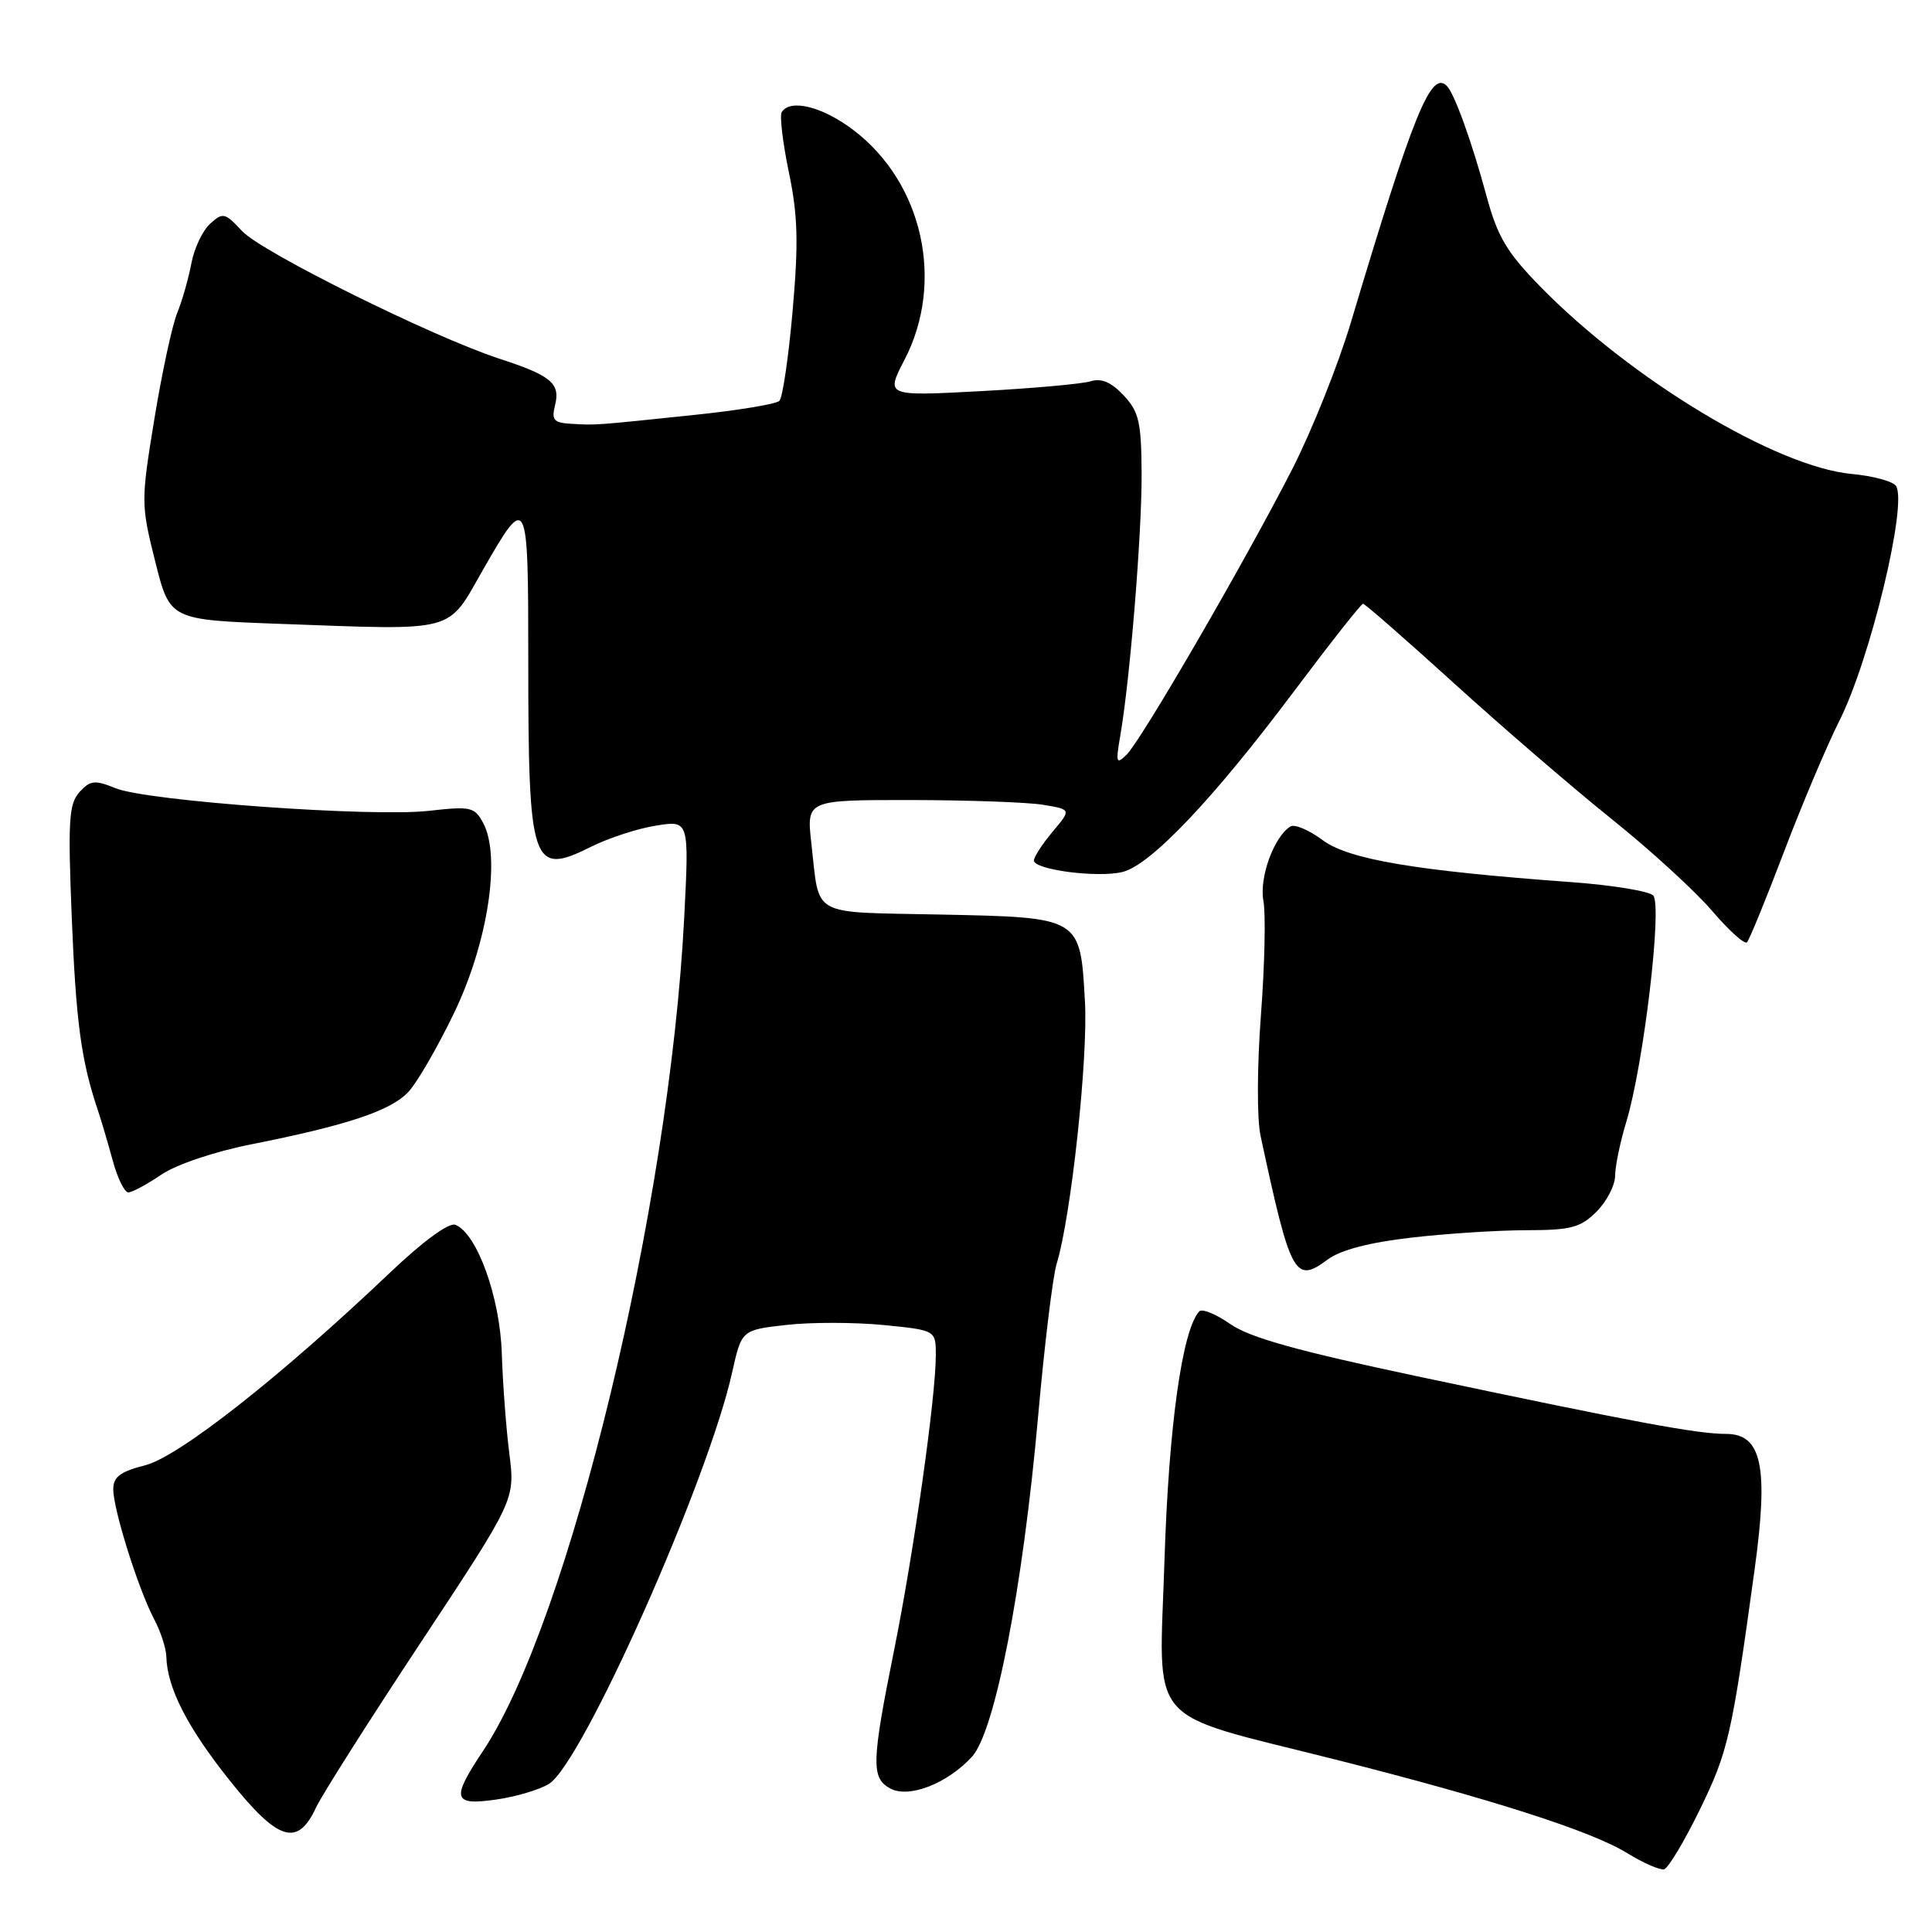 <?xml version="1.0" encoding="UTF-8" standalone="no"?>
<!DOCTYPE svg PUBLIC "-//W3C//DTD SVG 1.1//EN" "http://www.w3.org/Graphics/SVG/1.1/DTD/svg11.dtd" >
<svg xmlns="http://www.w3.org/2000/svg" xmlns:xlink="http://www.w3.org/1999/xlink" version="1.1" viewBox="0 0 256 256">
 <g >
 <path fill="currentColor"
d=" M 225.25 239.75 C 228.99 232.09 229.46 230.02 232.49 208.00 C 234.37 194.34 233.46 190.00 228.71 190.00 C 224.88 190.00 216.65 188.47 188.00 182.41 C 171.98 179.02 165.62 177.25 163.03 175.45 C 161.13 174.12 159.27 173.36 158.90 173.77 C 156.64 176.25 154.86 189.03 154.30 206.74 C 153.60 229.21 151.44 226.70 177.00 233.16 C 197.57 238.36 210.83 242.61 215.60 245.54 C 217.74 246.86 219.95 247.82 220.50 247.69 C 221.05 247.55 223.19 243.98 225.25 239.75 Z  M 41.88 239.50 C 42.65 237.85 48.90 228.00 55.77 217.61 C 68.26 198.72 68.26 198.72 67.49 192.61 C 67.06 189.25 66.62 183.28 66.49 179.34 C 66.26 171.87 63.19 163.40 60.33 162.29 C 59.47 161.97 56.04 164.48 51.68 168.63 C 37.22 182.38 23.70 193.02 19.25 194.15 C 15.91 195.01 15.00 195.69 15.01 197.37 C 15.03 200.08 18.33 210.57 20.40 214.50 C 21.28 216.15 22.01 218.40 22.04 219.50 C 22.14 223.63 24.83 228.89 30.41 235.89 C 36.86 243.98 39.42 244.78 41.88 239.50 Z  M 72.76 236.36 C 77.20 233.57 93.81 196.25 97.01 181.86 C 98.27 176.23 98.27 176.23 104.19 175.56 C 107.44 175.19 113.23 175.20 117.05 175.57 C 124.00 176.26 124.00 176.26 124.00 179.58 C 124.00 185.10 121.08 205.74 118.46 218.72 C 115.47 233.57 115.42 235.62 117.98 236.99 C 120.45 238.31 125.49 236.35 128.78 232.79 C 131.83 229.48 135.52 210.51 137.55 187.72 C 138.39 178.25 139.50 169.15 140.00 167.50 C 141.92 161.26 144.19 140.23 143.76 132.70 C 143.13 121.47 143.29 121.57 124.51 121.18 C 107.14 120.82 108.64 121.65 107.51 111.75 C 106.86 106.00 106.86 106.00 120.68 106.01 C 128.28 106.02 136.18 106.30 138.23 106.64 C 141.96 107.26 141.96 107.26 139.48 110.20 C 138.12 111.83 137.00 113.54 137.00 114.02 C 137.00 115.25 145.46 116.35 148.74 115.54 C 152.46 114.62 160.71 105.94 171.35 91.75 C 176.20 85.29 180.36 80.00 180.61 80.00 C 180.86 80.00 186.33 84.79 192.78 90.64 C 199.23 96.50 208.61 104.57 213.63 108.59 C 218.64 112.60 224.58 118.04 226.83 120.66 C 229.07 123.28 231.16 125.17 231.48 124.86 C 231.79 124.54 234.00 119.16 236.38 112.89 C 238.76 106.63 242.07 98.80 243.73 95.50 C 247.81 87.40 252.79 66.75 251.23 64.39 C 250.83 63.78 248.18 63.06 245.35 62.80 C 235.36 61.86 216.20 50.33 204.12 38.00 C 199.66 33.44 198.44 31.39 196.98 26.00 C 195.03 18.79 192.72 12.39 191.71 11.38 C 189.61 9.28 187.28 15.04 179.00 42.72 C 177.32 48.34 173.81 57.12 171.20 62.22 C 164.94 74.46 151.22 98.10 149.28 100.00 C 147.91 101.34 147.82 101.09 148.44 97.50 C 149.73 90.08 151.32 70.56 151.27 62.68 C 151.23 55.90 150.91 54.54 148.88 52.38 C 147.25 50.64 145.93 50.08 144.52 50.52 C 143.41 50.87 136.84 51.46 129.93 51.83 C 117.35 52.50 117.35 52.50 119.85 47.68 C 125.20 37.38 122.30 24.26 113.12 17.26 C 109.01 14.13 104.71 13.05 103.58 14.86 C 103.29 15.34 103.72 18.92 104.53 22.83 C 105.72 28.53 105.82 32.16 105.03 41.15 C 104.49 47.31 103.70 52.70 103.27 53.12 C 102.85 53.54 97.78 54.38 92.00 54.98 C 78.72 56.37 79.03 56.35 75.73 56.16 C 73.36 56.02 73.05 55.67 73.55 53.68 C 74.27 50.80 73.03 49.76 66.17 47.53 C 57.30 44.63 34.66 33.40 32.08 30.62 C 29.81 28.18 29.53 28.11 27.85 29.64 C 26.85 30.54 25.73 32.90 25.36 34.89 C 24.99 36.87 24.14 39.85 23.47 41.50 C 22.80 43.15 21.44 49.49 20.44 55.60 C 18.67 66.44 18.68 66.87 20.57 74.41 C 22.50 82.13 22.50 82.13 37.00 82.66 C 60.78 83.52 59.17 83.94 64.00 75.50 C 69.87 65.24 70.00 65.49 70.00 87.25 C 70.00 114.77 70.45 116.13 78.34 112.19 C 80.64 111.04 84.50 109.78 86.92 109.40 C 91.32 108.69 91.32 108.69 90.66 121.60 C 88.69 159.96 75.44 214.83 64.01 232.00 C 59.75 238.39 59.99 239.27 65.75 238.45 C 68.36 238.08 71.52 237.14 72.76 236.36 Z  M 187.02 163.99 C 191.68 163.45 198.56 163.01 202.30 163.01 C 208.17 163.00 209.42 162.67 211.55 160.55 C 212.90 159.20 214.00 157.06 214.01 155.80 C 214.02 154.53 214.68 151.32 215.49 148.66 C 217.79 141.08 220.30 119.90 219.05 118.65 C 218.48 118.08 213.62 117.28 208.25 116.89 C 187.56 115.38 178.70 113.89 175.24 111.31 C 173.45 109.98 171.54 109.17 170.99 109.51 C 168.81 110.85 166.83 116.30 167.41 119.37 C 167.73 121.09 167.58 127.90 167.08 134.50 C 166.57 141.30 166.54 148.23 167.03 150.50 C 171.03 169.13 171.57 170.12 175.93 166.89 C 177.65 165.62 181.44 164.63 187.02 163.99 Z  M 21.37 155.65 C 23.37 154.30 28.42 152.59 33.39 151.61 C 46.01 149.10 51.74 147.19 54.09 144.71 C 55.24 143.50 57.97 138.78 60.17 134.22 C 64.64 124.94 66.40 113.49 64.03 109.06 C 62.89 106.93 62.38 106.81 56.83 107.44 C 49.28 108.29 19.54 106.15 15.33 104.45 C 12.55 103.32 11.96 103.39 10.53 104.96 C 9.12 106.52 8.99 108.75 9.51 121.63 C 10.07 135.41 10.76 140.54 12.93 147.00 C 13.40 148.38 14.29 151.41 14.93 153.75 C 15.56 156.09 16.49 158.00 17.00 158.00 C 17.50 158.00 19.47 156.94 21.37 155.65 Z "/>
</g>
</svg>